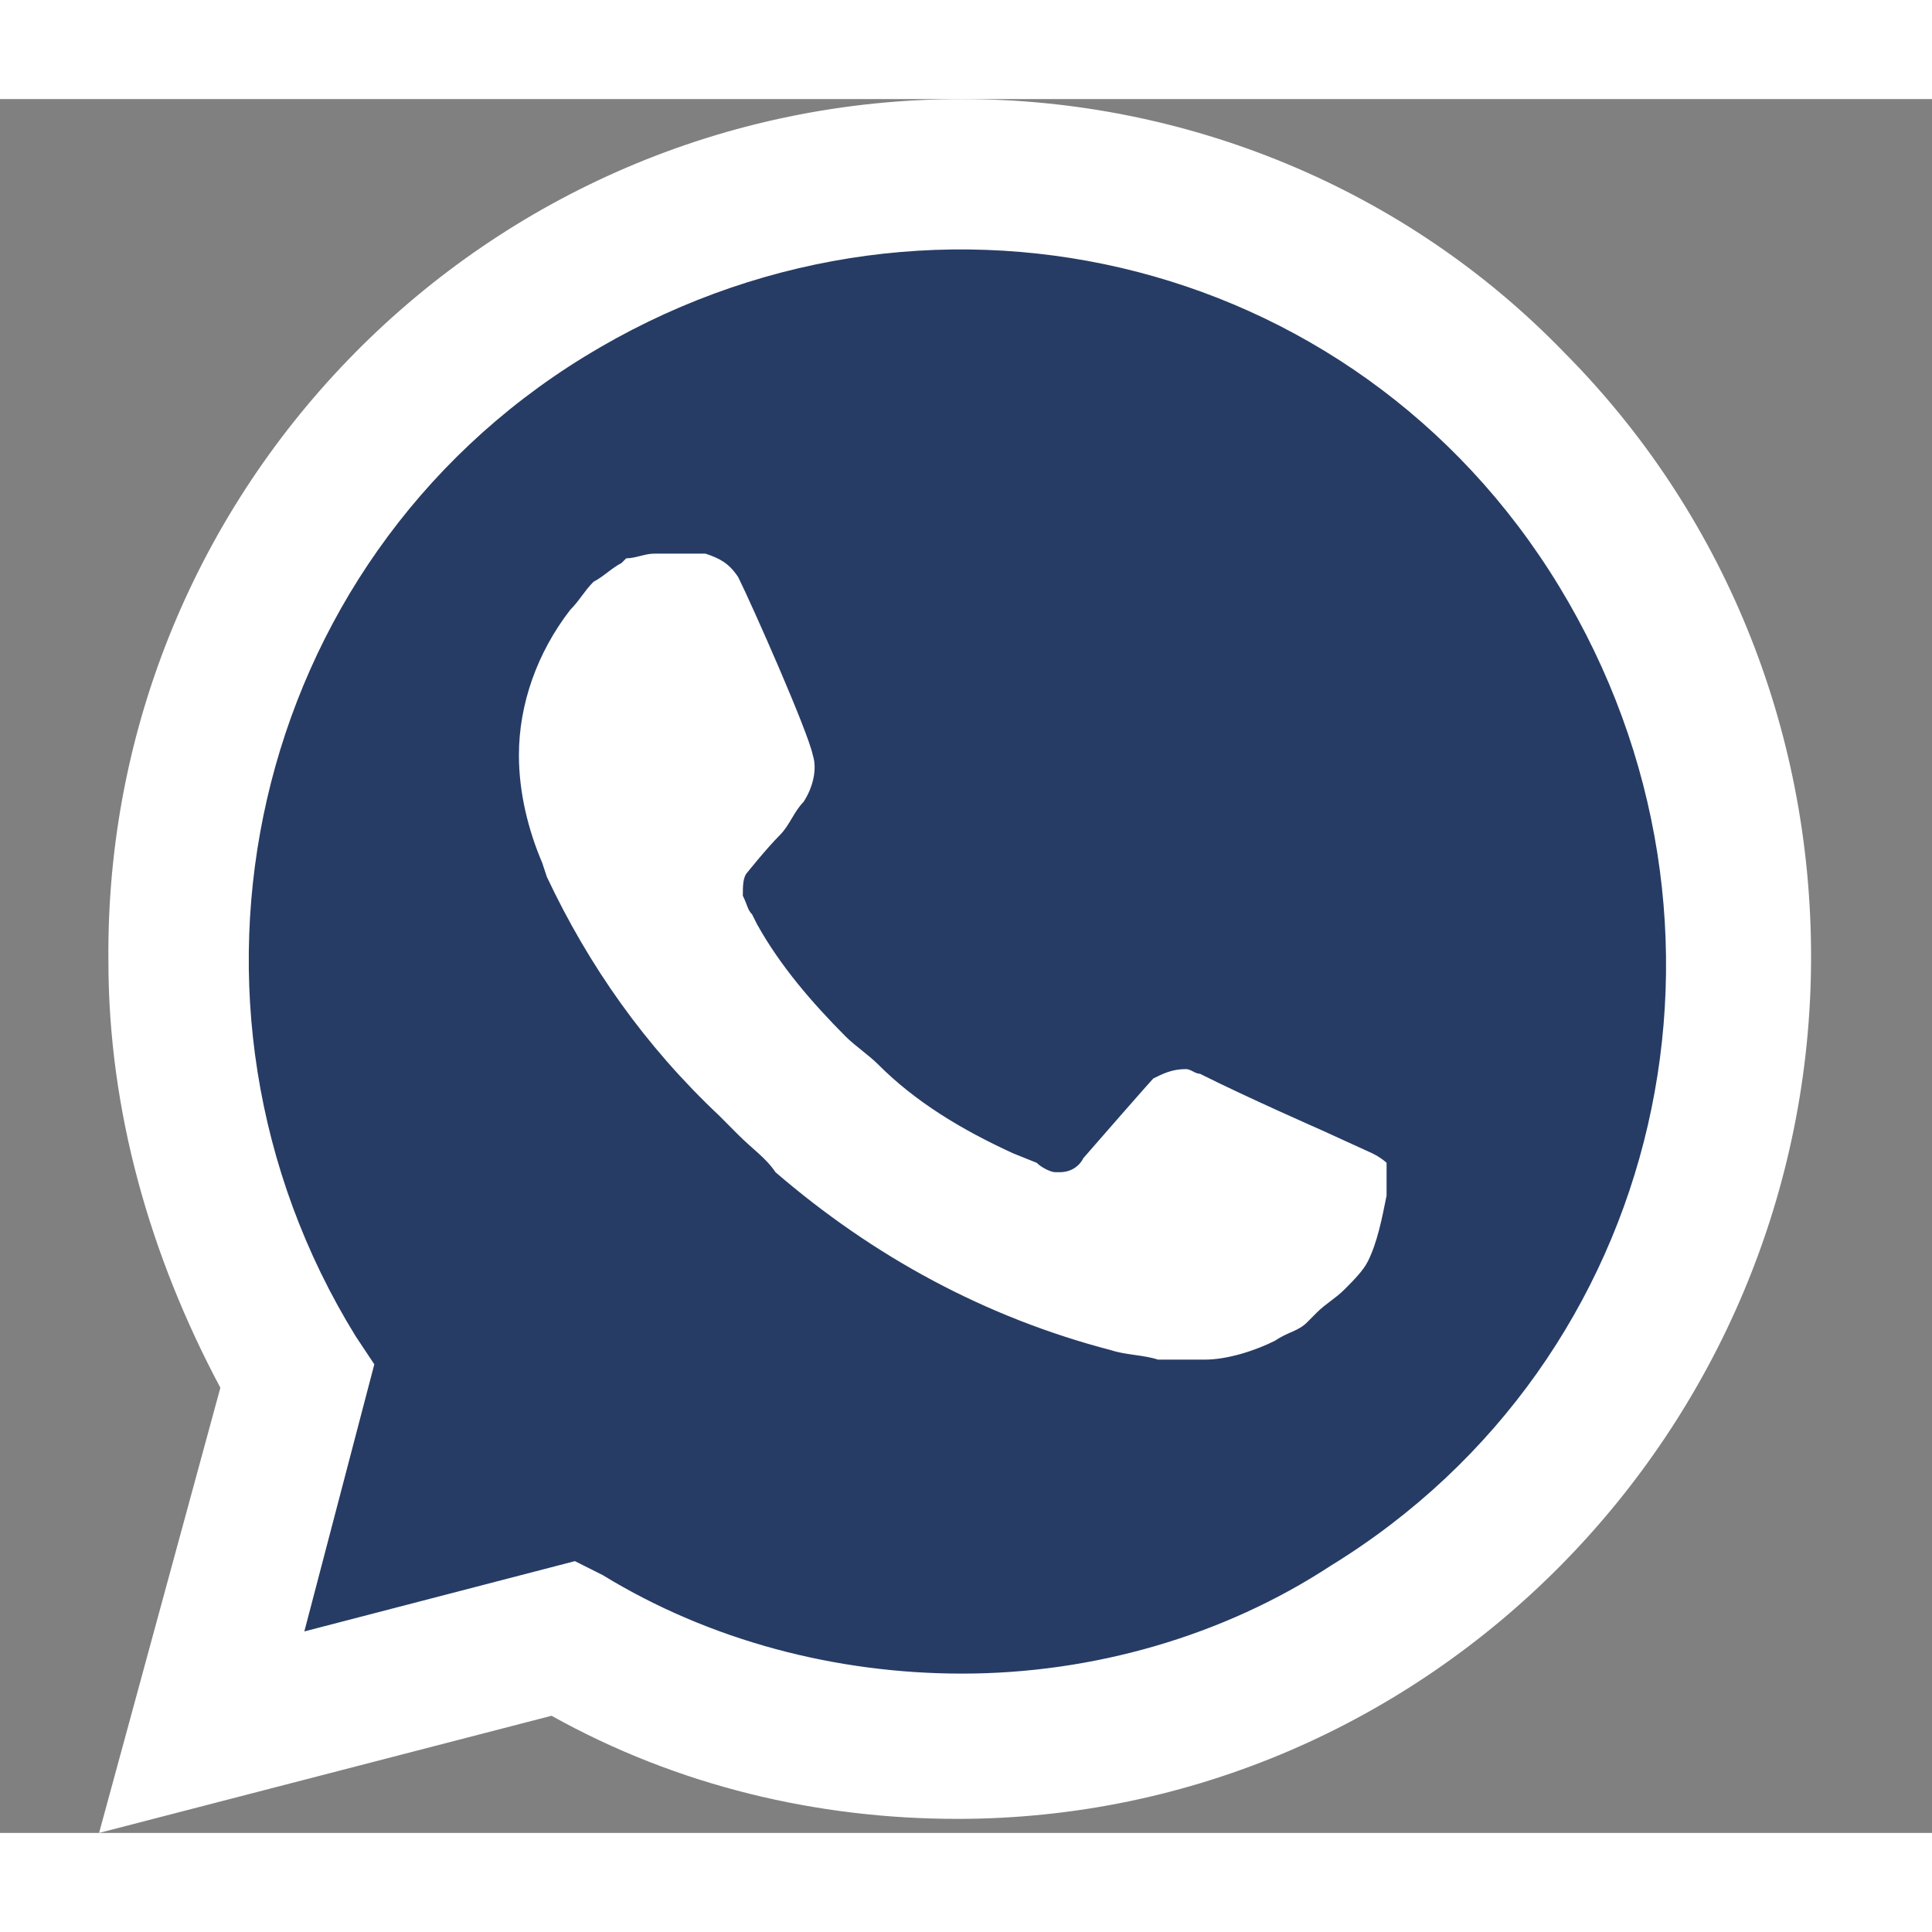 <svg xmlns="http://www.w3.org/2000/svg" width="78" height="78" viewBox="0 0 78 70" fill="none">
  <rect x="0" y="0" width="78" height="70" fill="#808080" stroke="none"/>
  <g >
    <g>
      <path d="M22.233 60.784L23.363 61.352C28.071 64.189 33.344 65.514 38.618 65.514C55.191 65.514 68.751 51.892 68.751 35.243C68.751 27.297 65.549 19.541 59.899 13.865C54.249 8.189 46.716 4.973 38.618 4.973C22.045 4.973 8.484 18.595 8.673 35.433C8.673 41.108 10.368 46.595 13.193 51.324L13.946 52.46L10.933 63.622L22.233 60.784Z" fill="#263C65"/>
    </g>
    <path d="M63.136 10.216C56.733 3.595 47.882 0 38.842 0C19.632 0 4.188 15.703 4.377 34.811C4.377 40.865 6.072 46.73 8.897 52.027L4 70L22.268 65.27C27.353 68.108 33.003 69.433 38.653 69.433C57.675 69.433 73.118 53.73 73.118 34.622C73.118 25.352 69.539 16.649 63.136 10.216ZM38.842 63.568C33.757 63.568 28.672 62.244 24.34 59.595L23.21 59.027L12.287 61.865L15.112 51.081L14.358 49.946C6.072 36.514 10.027 18.73 23.587 10.405C37.147 2.081 54.661 6.054 62.948 19.676C71.235 33.297 67.28 50.892 53.72 59.216C49.388 62.054 44.115 63.568 38.842 63.568ZM55.415 42.568L53.343 41.622C53.343 41.622 50.33 40.298 48.447 39.352C48.258 39.352 48.07 39.162 47.882 39.162C47.316 39.162 46.94 39.352 46.563 39.541C46.563 39.541 46.375 39.73 43.738 42.757C43.55 43.135 43.173 43.325 42.797 43.325H42.608C42.42 43.325 42.043 43.135 41.855 42.946L40.913 42.568C38.842 41.622 36.958 40.487 35.452 38.973C35.075 38.595 34.51 38.217 34.133 37.838C32.815 36.514 31.496 35 30.555 33.298L30.366 32.919C30.178 32.73 30.178 32.541 29.99 32.163C29.99 31.784 29.99 31.406 30.178 31.216C30.178 31.216 30.932 30.27 31.496 29.703C31.873 29.325 32.062 28.757 32.438 28.379C32.815 27.811 33.003 27.054 32.815 26.487C32.627 25.541 30.366 20.433 29.802 19.298C29.425 18.73 29.048 18.541 28.483 18.352H26.412C26.035 18.352 25.659 18.541 25.282 18.541L25.093 18.73C24.716 18.919 24.34 19.298 23.963 19.487C23.587 19.865 23.398 20.243 23.021 20.622C21.703 22.325 20.95 24.406 20.95 26.487C20.95 28 21.326 29.514 21.892 30.838L22.08 31.406C23.775 35 26.035 38.217 29.048 41.054L29.802 41.811C30.366 42.379 30.932 42.757 31.308 43.325C35.263 46.73 39.783 49.19 44.868 50.514C45.433 50.703 46.187 50.703 46.752 50.892H48.635C49.577 50.892 50.706 50.514 51.46 50.136C52.025 49.757 52.401 49.757 52.778 49.379L53.155 49C53.532 48.622 53.908 48.433 54.285 48.054C54.661 47.676 55.038 47.298 55.227 46.919C55.603 46.163 55.791 45.217 55.98 44.271V42.946C55.98 42.946 55.791 42.757 55.415 42.568Z" fill="white"/>
  </g>
  <defs>
    <filter id="filter0_d_58_1837" x="0" y="0" width="72.118" height="78" filterUnits="userSpaceOnUse" color-interpolation-filters="sRGB">
      <feFlood flood-opacity="0" result="BackgroundImageFix"/>
      <feColorMatrix in="SourceAlpha" type="matrix" values="0 0 0 0 0 0 0 0 0 0 0 0 0 0 0 0 0 0 127 0" result="hardAlpha"/>
      <feOffset dy="4"/>
      <feGaussianBlur stdDeviation="2"/>
      <feComposite in2="hardAlpha" operator="out"/>
      <feColorMatrix type="matrix" values="0 0 0 0 0 0 0 0 0 0 0 0 0 0 0 0 0 0 0.25 0"/>
      <feBlend mode="normal" in2="BackgroundImageFix" result="effect1_dropShadow_58_1837"/>
      <feBlend mode="normal" in="SourceGraphic" in2="effect1_dropShadow_58_1837" result="shape"/>
    </filter>
    <filter id="filter1_d_58_1837" x="-43.329" y="-47.027" width="212.08" height="212.54" filterUnits="userSpaceOnUse" color-interpolation-filters="sRGB">
      <feFlood flood-opacity="0" result="BackgroundImageFix"/>
      <feColorMatrix in="SourceAlpha" type="matrix" values="0 0 0 0 0 0 0 0 0 0 0 0 0 0 0 0 0 0 127 0" result="hardAlpha"/>
      <feOffset dx="24" dy="24"/>
      <feGaussianBlur stdDeviation="38"/>
      <feComposite in2="hardAlpha" operator="out"/>
      <feColorMatrix type="matrix" values="0 0 0 0 0 0 0 0 0 0 0 0 0 0 0 0 0 0 0.43 0"/>
      <feBlend mode="normal" in2="BackgroundImageFix" result="effect1_dropShadow_58_1837"/>
      <feBlend mode="normal" in="SourceGraphic" in2="effect1_dropShadow_58_1837" result="shape"/>
    </filter>
    <clipPath id="clip0_58_1837">
      <rect width="69.118" height="70" fill="white" transform="translate(4)"/>
    </clipPath>
  </defs>
</svg>